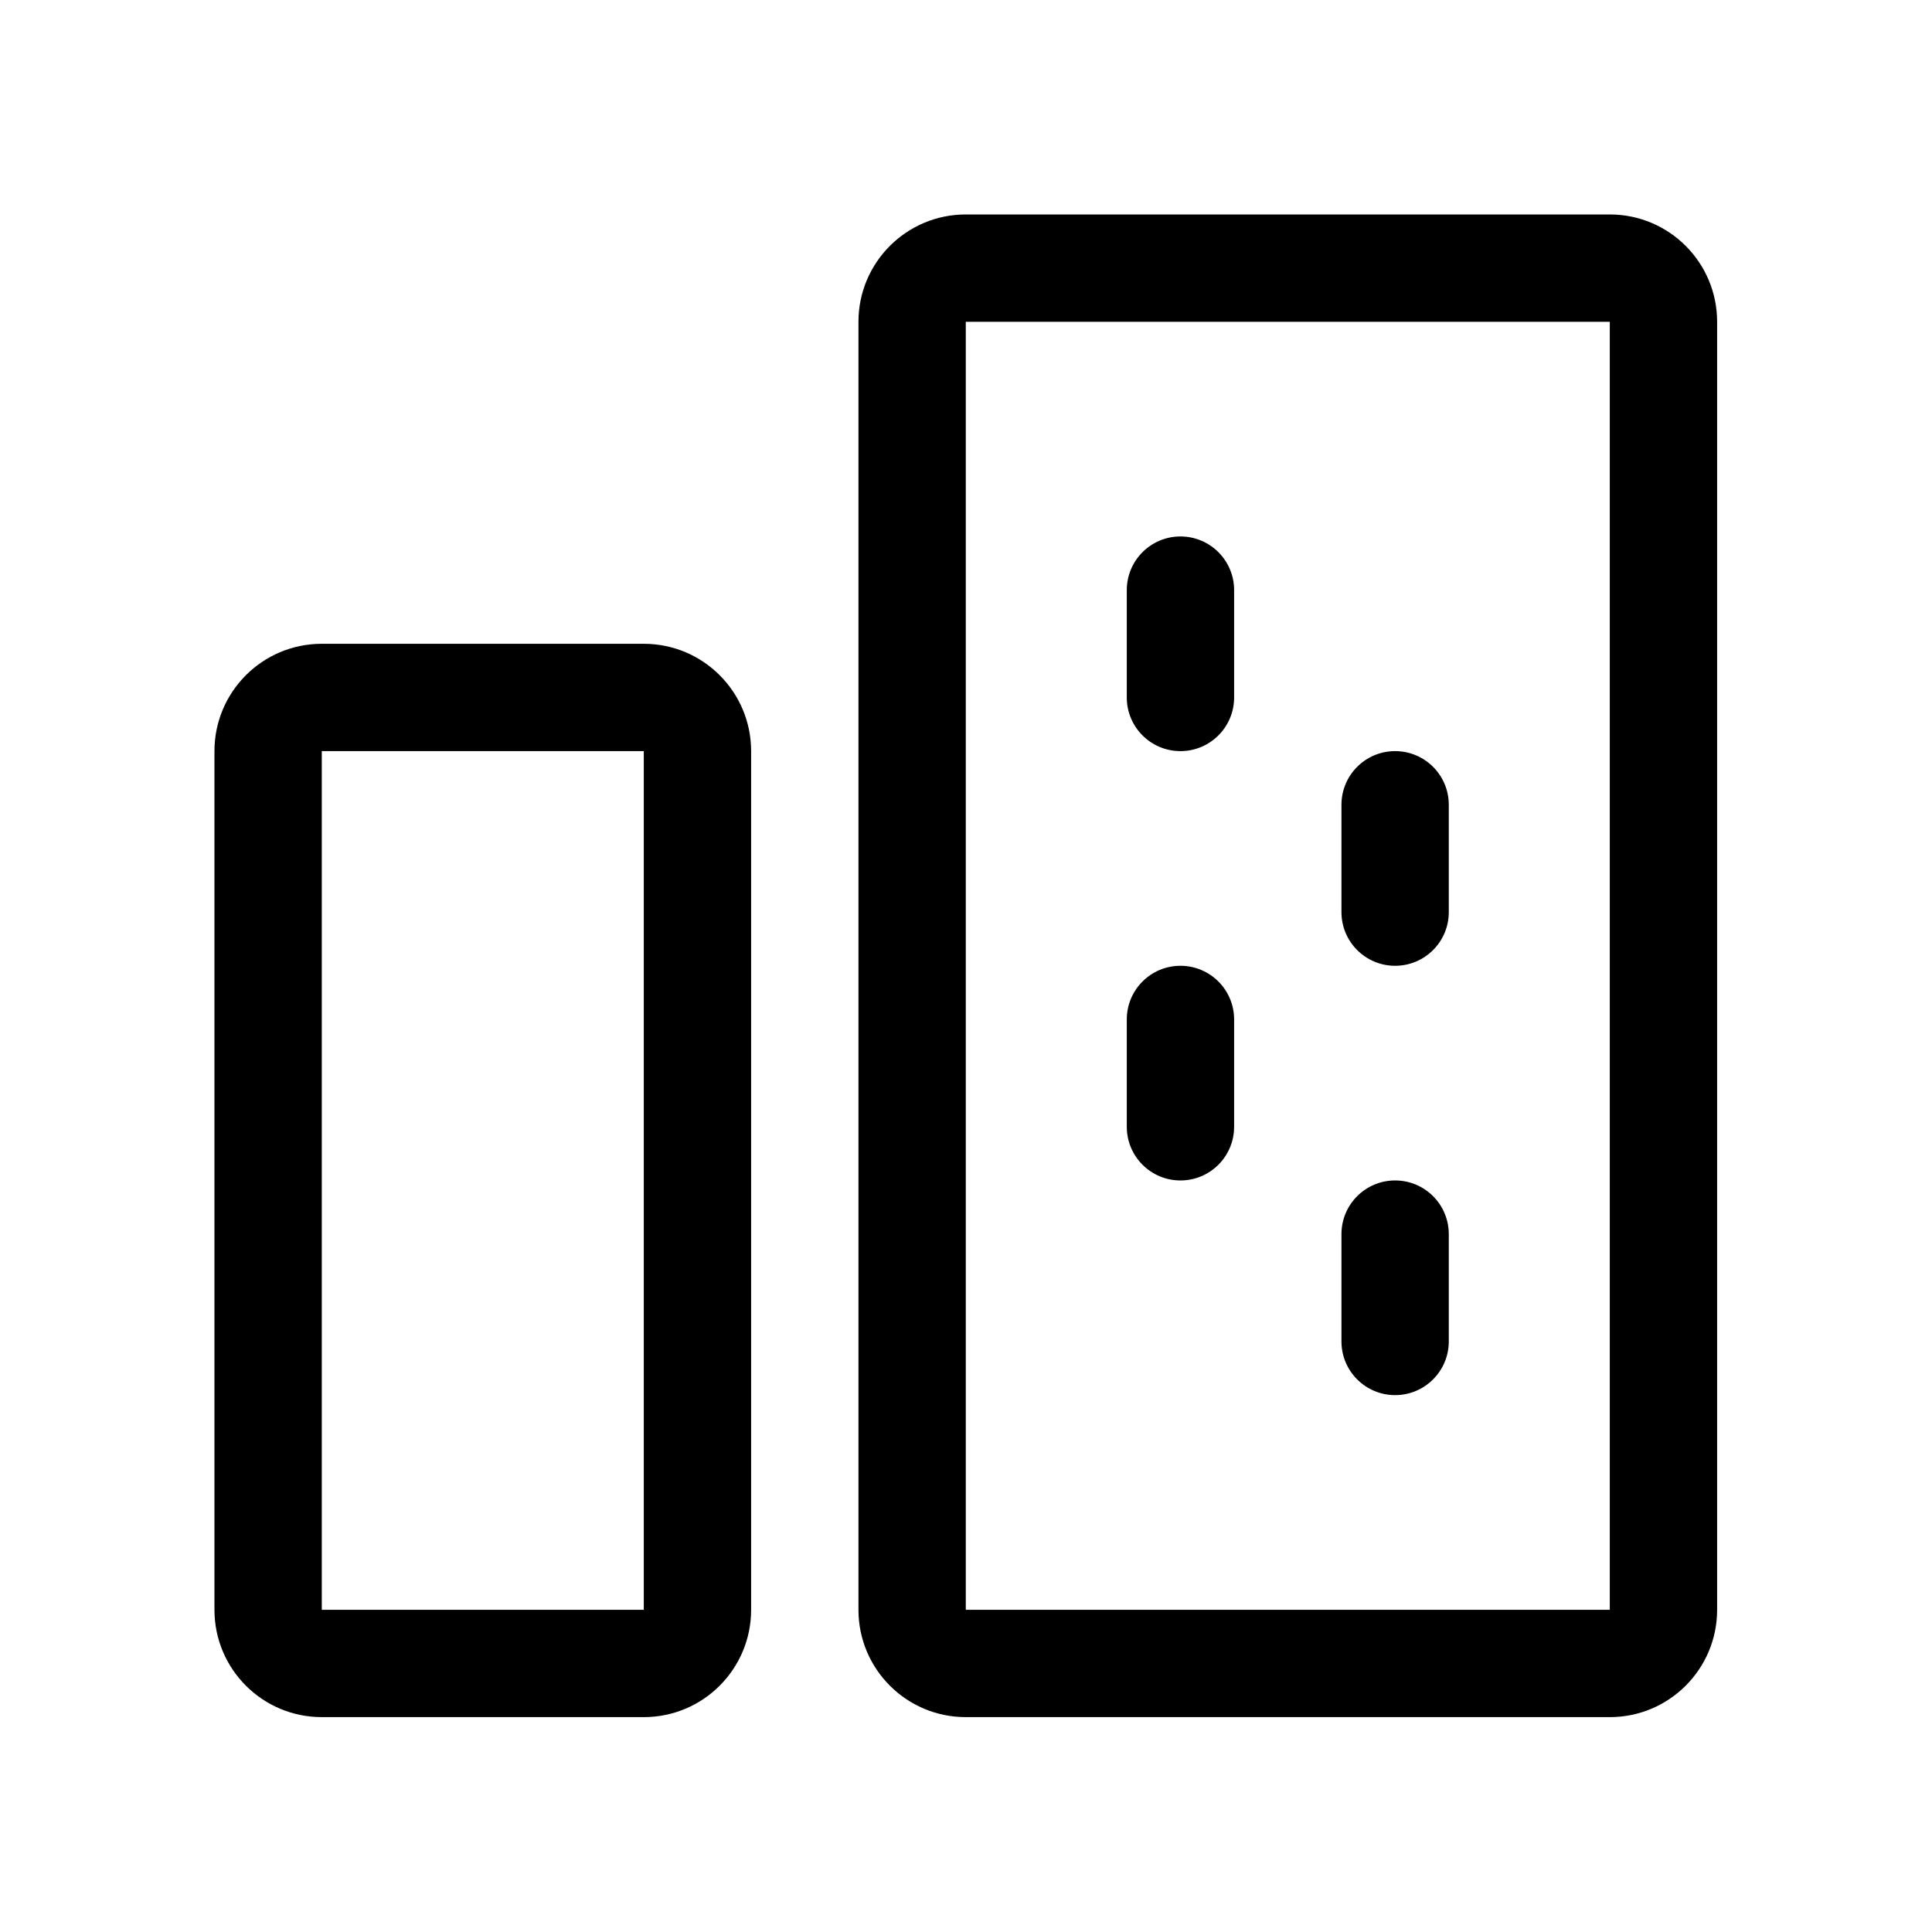 <svg viewBox="0 0 1024 1024" version="1.1" xmlns="http://www.w3.org/2000/svg"><path d="M170.553 398.11v455.112h170.667V398.111H170.553z m0-56.889h170.667c31.418 0 56.889 25.47 56.889 56.889v455.112c0 31.419-25.471 56.889-56.889 56.889H170.553c-31.419 0-56.889-25.47-56.889-56.889V398.111c0-31.419 25.47-56.889 56.889-56.889zM625.664 284.331c15.71 0 28.445 12.735 28.445 28.445v56.889c0 15.709-12.734 28.445-28.445 28.445-15.708 0-28.444-12.735-28.444-28.445v-56.889c0-15.709 12.734-28.445 28.444-28.445z m0 227.556c15.71 0 28.445 12.735 28.445 28.445v56.889c0 15.708-12.734 28.444-28.445 28.444-15.708 0-28.444-12.734-28.444-28.444v-56.889c0-15.709 12.734-28.445 28.444-28.445z m113.779-113.778c15.709 0 28.445 12.734 28.445 28.444v56.889c0 15.709-12.735 28.445-28.445 28.445s-28.445-12.735-28.445-28.445v-56.889c0-15.708 12.735-28.444 28.445-28.444z m0 227.555c15.709 0 28.445 12.735 28.445 28.445v56.889c0 15.709-12.735 28.445-28.445 28.445s-28.445-12.735-28.445-28.445v-56.889c0-15.709 12.735-28.445 28.445-28.445zM511.887 170.553v682.668h341.334V170.553H511.887z m0-56.889h341.334c31.419 0 56.889 25.47 56.889 56.889v682.668c0 31.419-25.47 56.889-56.889 56.889H511.887c-31.419 0-56.889-25.47-56.889-56.889V170.553c0-31.419 25.47-56.889 56.889-56.889z" /></svg>